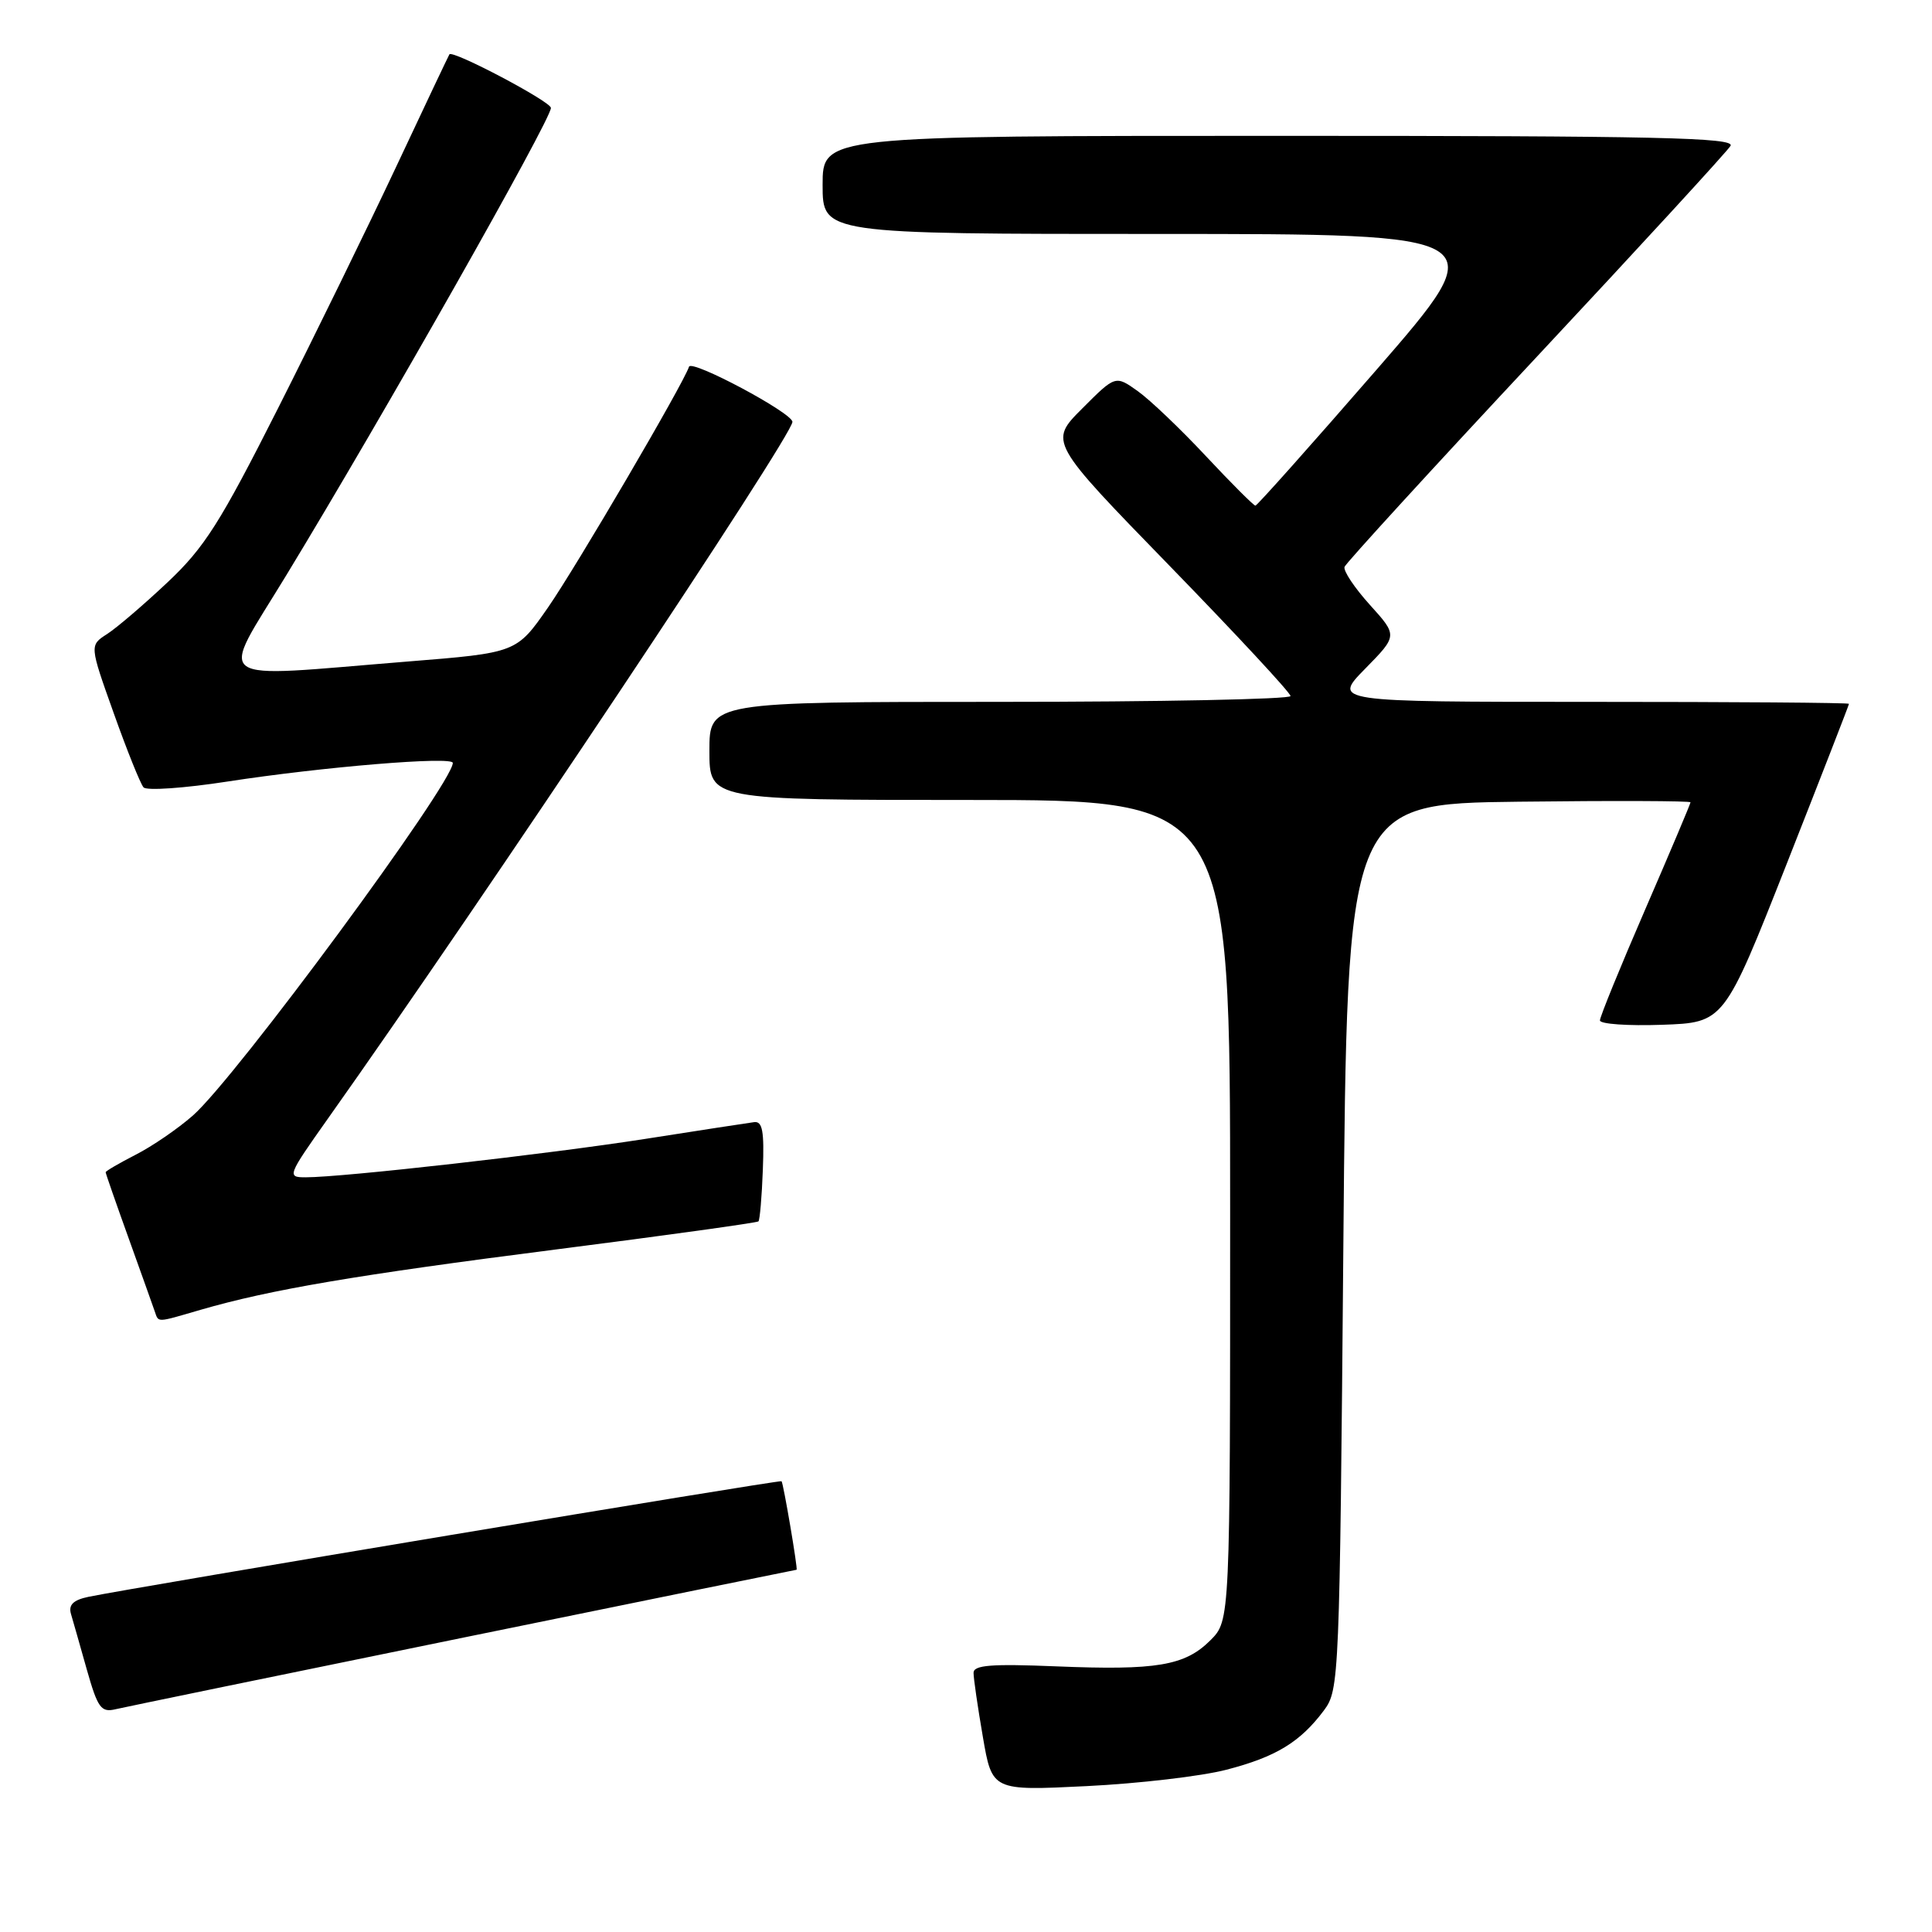 <?xml version="1.0" encoding="UTF-8" standalone="no"?>
<!DOCTYPE svg PUBLIC "-//W3C//DTD SVG 1.1//EN" "http://www.w3.org/Graphics/SVG/1.1/DTD/svg11.dtd" >
<svg xmlns="http://www.w3.org/2000/svg" xmlns:xlink="http://www.w3.org/1999/xlink" version="1.1" viewBox="0 0 256 256">
 <g >
 <path fill="currentColor"
d=" M 162.50 234.50 C 169.07 232.80 172.29 230.84 175.44 226.62 C 177.45 223.92 177.51 222.48 178.00 165.18 C 178.50 106.50 178.50 106.50 201.25 106.23 C 213.76 106.08 224.00 106.12 224.00 106.31 C 224.00 106.50 221.30 112.89 218.00 120.50 C 214.70 128.11 212.00 134.73 212.00 135.21 C 212.00 135.69 215.70 135.95 220.23 135.79 C 228.45 135.50 228.45 135.50 236.73 114.51 C 241.28 102.96 245.00 93.40 245.00 93.26 C 245.00 93.11 229.61 93.00 210.79 93.00 C 176.58 93.00 176.58 93.00 180.89 88.61 C 185.20 84.22 185.20 84.22 181.51 80.14 C 179.48 77.89 177.97 75.63 178.16 75.11 C 178.35 74.60 189.75 62.13 203.50 47.42 C 217.25 32.71 228.86 20.07 229.30 19.33 C 229.96 18.23 219.73 18.00 169.55 18.00 C 109.00 18.00 109.00 18.00 109.00 24.50 C 109.00 31.00 109.00 31.00 153.51 31.00 C 198.02 31.00 198.02 31.00 182.39 49.00 C 173.79 58.90 166.57 67.00 166.35 67.00 C 166.12 67.00 163.18 64.06 159.81 60.46 C 156.45 56.86 152.37 52.97 150.75 51.82 C 147.80 49.72 147.80 49.72 143.40 54.13 C 138.99 58.54 138.99 58.54 155.00 75.00 C 163.80 84.05 171.00 91.80 171.00 92.23 C 171.00 92.65 153.68 93.00 132.50 93.00 C 94.00 93.00 94.00 93.00 94.00 99.50 C 94.00 106.00 94.00 106.00 128.50 106.00 C 163.00 106.00 163.00 106.00 163.00 160.36 C 163.00 214.73 163.00 214.73 160.39 217.34 C 157.01 220.72 153.26 221.35 139.93 220.80 C 131.37 220.45 129.00 220.63 129.00 221.66 C 129.00 222.38 129.55 226.19 130.23 230.12 C 131.46 237.29 131.46 237.29 143.98 236.67 C 150.87 236.33 159.20 235.36 162.50 234.50 Z  M 61.45 216.98 C 85.62 212.04 105.47 208.00 105.55 208.00 C 105.75 208.00 103.81 196.57 103.56 196.27 C 103.38 196.05 17.68 210.35 11.71 211.59 C 9.71 212.01 9.06 212.65 9.40 213.84 C 9.67 214.75 10.62 218.09 11.51 221.25 C 12.95 226.33 13.40 226.94 15.32 226.48 C 16.52 226.20 37.28 221.92 61.45 216.98 Z  M 26.57 173.56 C 35.80 170.88 47.14 168.95 73.67 165.56 C 88.24 163.70 100.31 162.02 100.50 161.84 C 100.68 161.65 100.95 158.57 101.08 155.00 C 101.28 149.88 101.03 148.54 99.92 148.69 C 99.14 148.79 92.65 149.79 85.50 150.91 C 72.63 152.92 45.43 156.00 40.50 156.00 C 38.01 156.00 38.09 155.80 43.43 148.25 C 64.24 118.89 105.00 57.75 105.00 55.90 C 105.00 54.72 91.64 47.59 91.30 48.59 C 90.53 50.91 76.32 75.16 72.61 80.50 C 68.44 86.50 68.44 86.50 53.97 87.66 C 27.39 89.80 28.99 90.94 37.92 76.25 C 50.78 55.10 73.00 15.87 73.00 14.30 C 73.00 13.46 59.98 6.59 59.55 7.20 C 59.44 7.37 56.28 14.02 52.54 22.00 C 48.79 29.98 41.72 44.44 36.82 54.14 C 29.17 69.28 27.10 72.55 22.20 77.16 C 19.07 80.11 15.46 83.20 14.18 84.02 C 11.86 85.51 11.86 85.51 15.07 94.50 C 16.83 99.45 18.61 103.87 19.02 104.33 C 19.43 104.79 24.43 104.44 30.13 103.56 C 42.70 101.62 60.00 100.18 60.00 101.09 C 60.00 103.80 31.23 142.84 25.55 147.82 C 23.57 149.56 20.16 151.90 17.97 153.01 C 15.79 154.13 14.00 155.17 14.00 155.33 C 14.00 155.49 15.37 159.42 17.04 164.06 C 18.70 168.70 20.27 173.06 20.50 173.75 C 21.04 175.28 20.62 175.29 26.57 173.56 Z "/>
</g>
</svg>